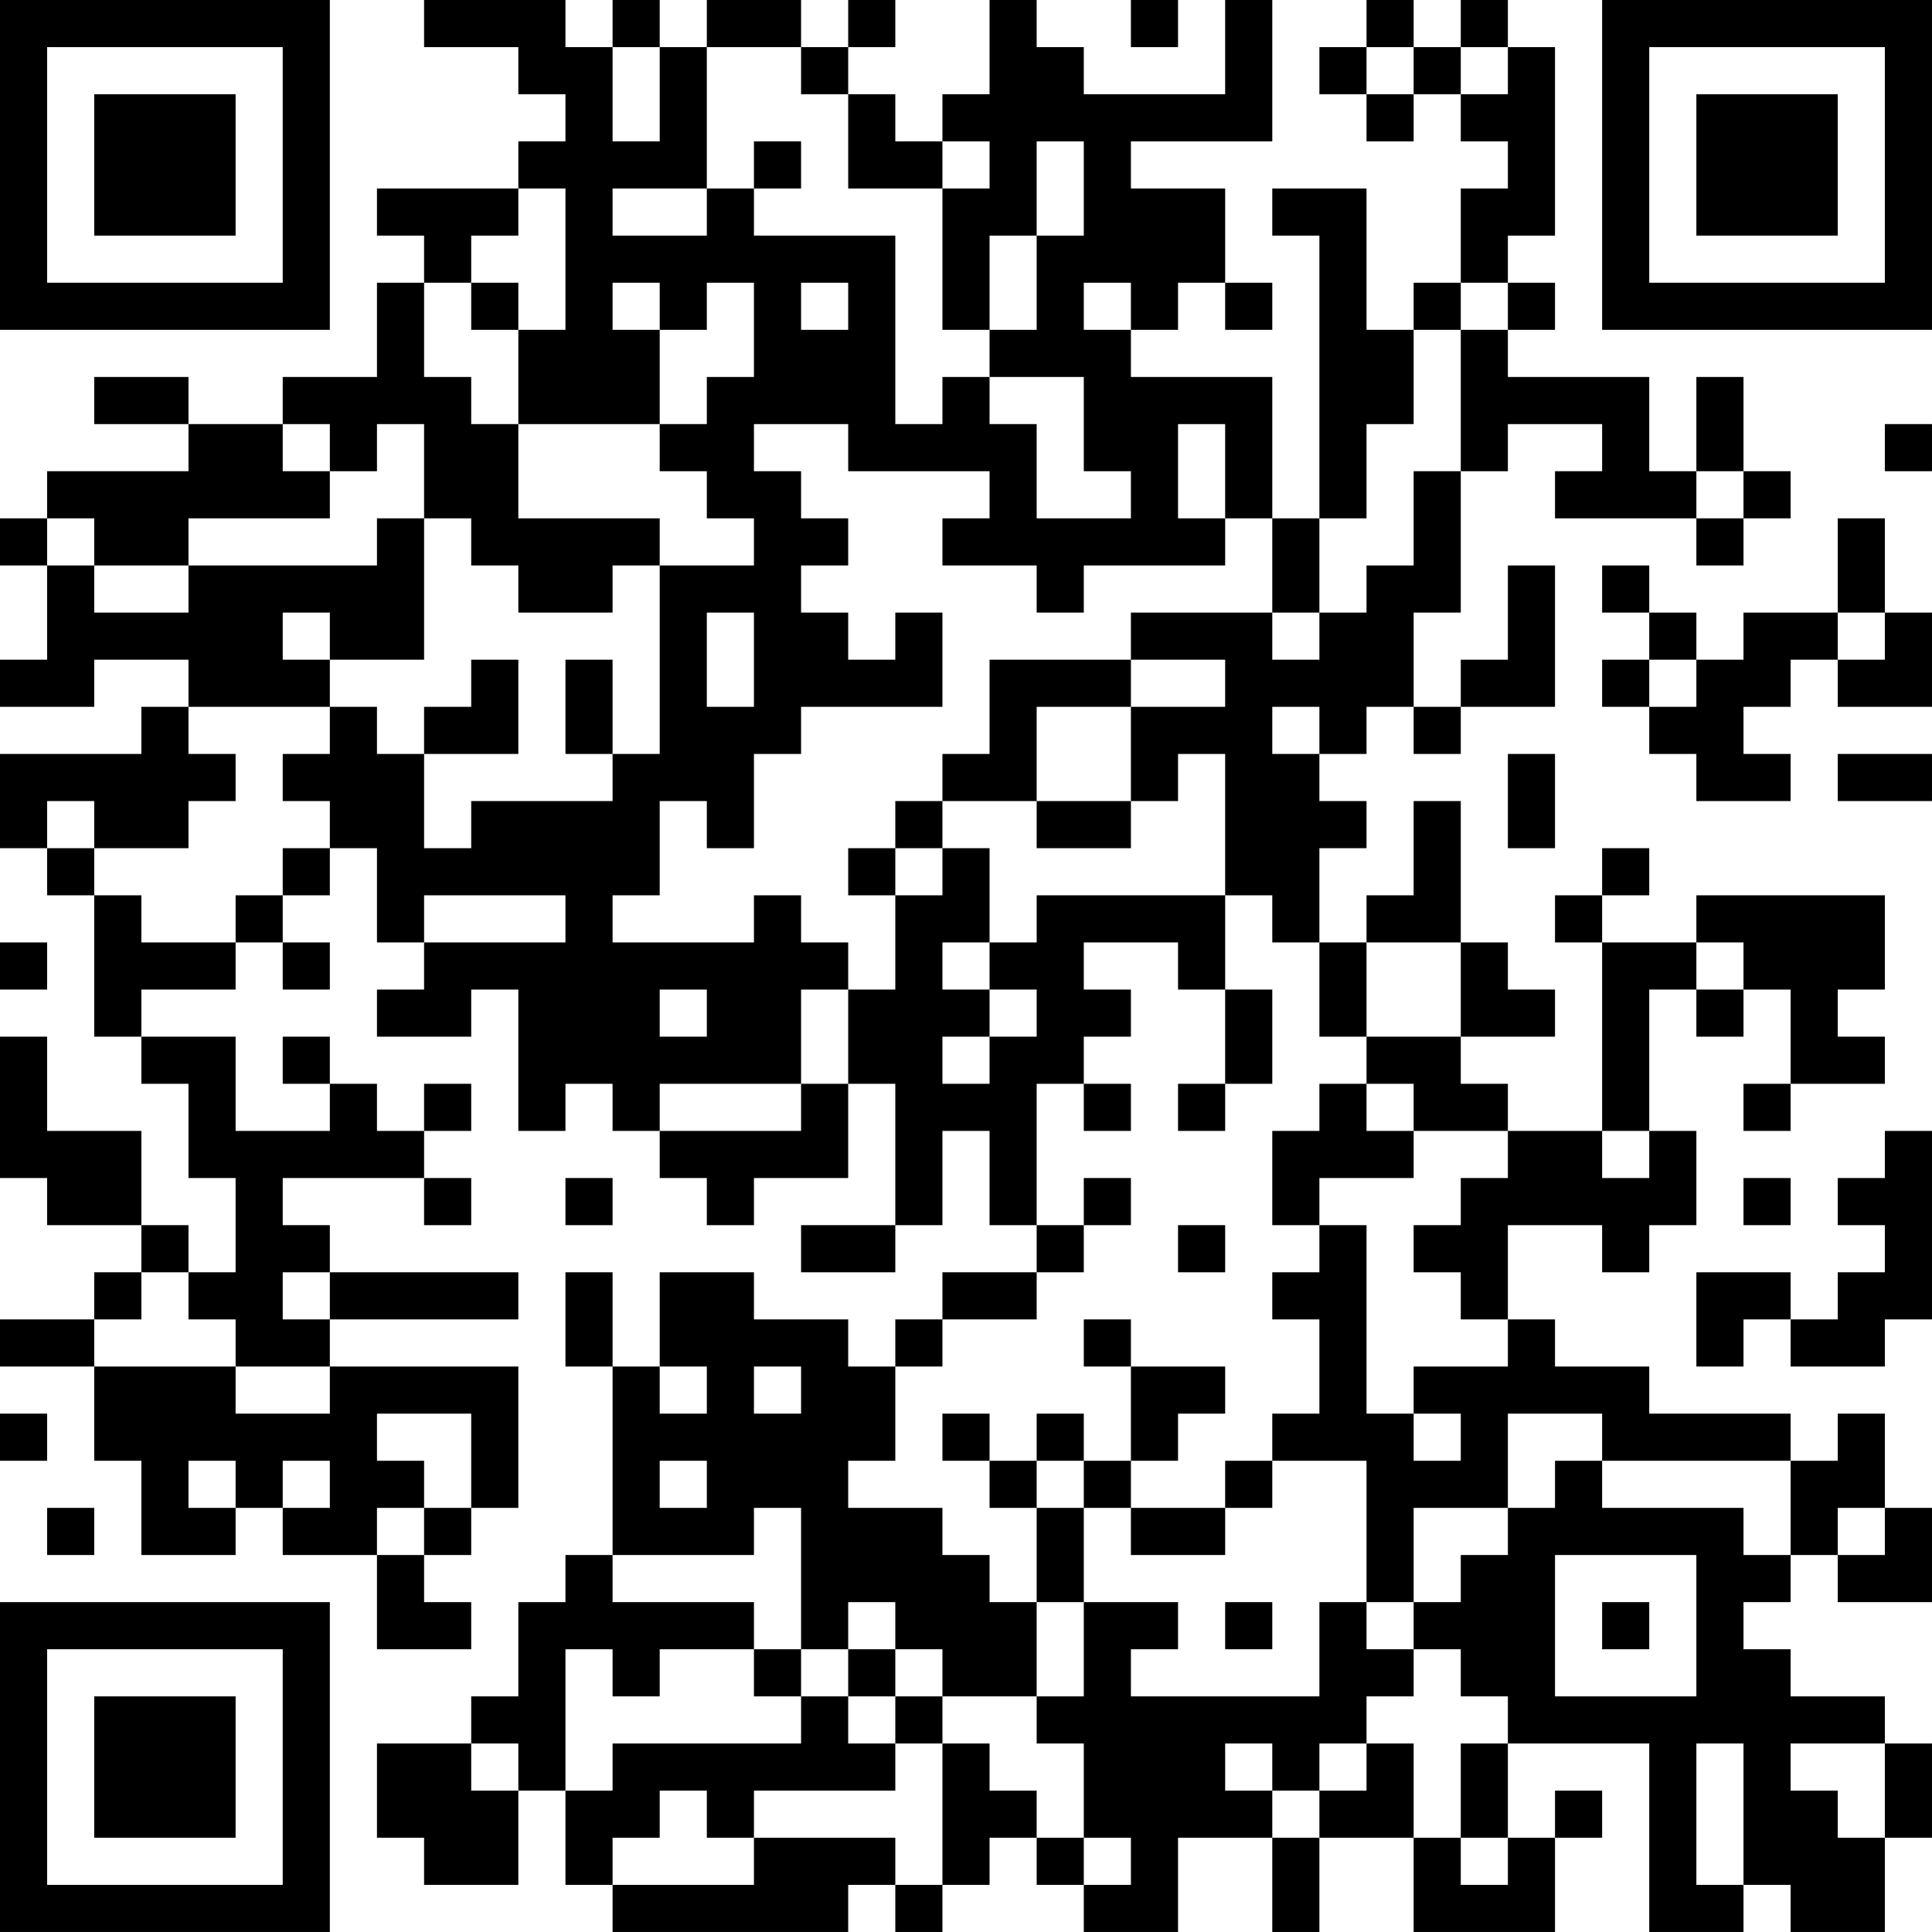 <?xml version="1.0" encoding="UTF-8"?>
<svg xmlns="http://www.w3.org/2000/svg" version="1.1" width="200" height="200" viewBox="0 0 200 200"><rect x="0" y="0" width="200" height="200" fill="#ffffff"/><g transform="scale(4.878)"><g transform="translate(0,0)"><path fill-rule="evenodd" d="M9 0L9 1L11 1L11 2L12 2L12 3L11 3L11 4L8 4L8 5L9 5L9 6L8 6L8 8L6 8L6 9L4 9L4 8L2 8L2 9L4 9L4 10L1 10L1 11L0 11L0 12L1 12L1 14L0 14L0 15L2 15L2 14L4 14L4 15L3 15L3 16L0 16L0 18L1 18L1 19L2 19L2 22L3 22L3 23L4 23L4 25L5 25L5 27L4 27L4 26L3 26L3 24L1 24L1 22L0 22L0 25L1 25L1 26L3 26L3 27L2 27L2 28L0 28L0 29L2 29L2 31L3 31L3 33L5 33L5 32L6 32L6 33L8 33L8 35L10 35L10 34L9 34L9 33L10 33L10 32L11 32L11 29L7 29L7 28L11 28L11 27L7 27L7 26L6 26L6 25L9 25L9 26L10 26L10 25L9 25L9 24L10 24L10 23L9 23L9 24L8 24L8 23L7 23L7 22L6 22L6 23L7 23L7 24L5 24L5 22L3 22L3 21L5 21L5 20L6 20L6 21L7 21L7 20L6 20L6 19L7 19L7 18L8 18L8 20L9 20L9 21L8 21L8 22L10 22L10 21L11 21L11 24L12 24L12 23L13 23L13 24L14 24L14 25L15 25L15 26L16 26L16 25L18 25L18 23L19 23L19 26L17 26L17 27L19 27L19 26L20 26L20 24L21 24L21 26L22 26L22 27L20 27L20 28L19 28L19 29L18 29L18 28L16 28L16 27L14 27L14 29L13 29L13 27L12 27L12 29L13 29L13 33L12 33L12 34L11 34L11 36L10 36L10 37L8 37L8 39L9 39L9 40L11 40L11 38L12 38L12 40L13 40L13 41L18 41L18 40L19 40L19 41L20 41L20 40L21 40L21 39L22 39L22 40L23 40L23 41L25 41L25 39L27 39L27 41L28 41L28 39L30 39L30 41L33 41L33 39L34 39L34 38L33 38L33 39L32 39L32 37L35 37L35 41L37 41L37 40L38 40L38 41L40 41L40 39L41 39L41 37L40 37L40 36L38 36L38 35L37 35L37 34L38 34L38 33L39 33L39 34L41 34L41 32L40 32L40 30L39 30L39 31L38 31L38 30L35 30L35 29L33 29L33 28L32 28L32 26L34 26L34 27L35 27L35 26L36 26L36 24L35 24L35 21L36 21L36 22L37 22L37 21L38 21L38 23L37 23L37 24L38 24L38 23L40 23L40 22L39 22L39 21L40 21L40 19L36 19L36 20L34 20L34 19L35 19L35 18L34 18L34 19L33 19L33 20L34 20L34 24L32 24L32 23L31 23L31 22L33 22L33 21L32 21L32 20L31 20L31 17L30 17L30 19L29 19L29 20L28 20L28 18L29 18L29 17L28 17L28 16L29 16L29 15L30 15L30 16L31 16L31 15L33 15L33 12L32 12L32 14L31 14L31 15L30 15L30 13L31 13L31 10L32 10L32 9L34 9L34 10L33 10L33 11L36 11L36 12L37 12L37 11L38 11L38 10L37 10L37 8L36 8L36 10L35 10L35 8L32 8L32 7L33 7L33 6L32 6L32 5L33 5L33 1L32 1L32 0L31 0L31 1L30 1L30 0L29 0L29 1L28 1L28 2L29 2L29 3L30 3L30 2L31 2L31 3L32 3L32 4L31 4L31 6L30 6L30 7L29 7L29 4L27 4L27 5L28 5L28 11L27 11L27 8L24 8L24 7L25 7L25 6L26 6L26 7L27 7L27 6L26 6L26 4L24 4L24 3L27 3L27 0L26 0L26 2L23 2L23 1L22 1L22 0L21 0L21 2L20 2L20 3L19 3L19 2L18 2L18 1L19 1L19 0L18 0L18 1L17 1L17 0L15 0L15 1L14 1L14 0L13 0L13 1L12 1L12 0ZM24 0L24 1L25 1L25 0ZM13 1L13 3L14 3L14 1ZM15 1L15 4L13 4L13 5L15 5L15 4L16 4L16 5L19 5L19 9L20 9L20 8L21 8L21 9L22 9L22 11L24 11L24 10L23 10L23 8L21 8L21 7L22 7L22 5L23 5L23 3L22 3L22 5L21 5L21 7L20 7L20 4L21 4L21 3L20 3L20 4L18 4L18 2L17 2L17 1ZM29 1L29 2L30 2L30 1ZM31 1L31 2L32 2L32 1ZM16 3L16 4L17 4L17 3ZM11 4L11 5L10 5L10 6L9 6L9 8L10 8L10 9L11 9L11 11L14 11L14 12L13 12L13 13L11 13L11 12L10 12L10 11L9 11L9 9L8 9L8 10L7 10L7 9L6 9L6 10L7 10L7 11L4 11L4 12L2 12L2 11L1 11L1 12L2 12L2 13L4 13L4 12L8 12L8 11L9 11L9 14L7 14L7 13L6 13L6 14L7 14L7 15L4 15L4 16L5 16L5 17L4 17L4 18L2 18L2 17L1 17L1 18L2 18L2 19L3 19L3 20L5 20L5 19L6 19L6 18L7 18L7 17L6 17L6 16L7 16L7 15L8 15L8 16L9 16L9 18L10 18L10 17L13 17L13 16L14 16L14 12L16 12L16 11L15 11L15 10L14 10L14 9L15 9L15 8L16 8L16 6L15 6L15 7L14 7L14 6L13 6L13 7L14 7L14 9L11 9L11 7L12 7L12 4ZM10 6L10 7L11 7L11 6ZM17 6L17 7L18 7L18 6ZM23 6L23 7L24 7L24 6ZM31 6L31 7L30 7L30 9L29 9L29 11L28 11L28 13L27 13L27 11L26 11L26 9L25 9L25 11L26 11L26 12L23 12L23 13L22 13L22 12L20 12L20 11L21 11L21 10L18 10L18 9L16 9L16 10L17 10L17 11L18 11L18 12L17 12L17 13L18 13L18 14L19 14L19 13L20 13L20 15L17 15L17 16L16 16L16 18L15 18L15 17L14 17L14 19L13 19L13 20L16 20L16 19L17 19L17 20L18 20L18 21L17 21L17 23L14 23L14 24L17 24L17 23L18 23L18 21L19 21L19 19L20 19L20 18L21 18L21 20L20 20L20 21L21 21L21 22L20 22L20 23L21 23L21 22L22 22L22 21L21 21L21 20L22 20L22 19L26 19L26 21L25 21L25 20L23 20L23 21L24 21L24 22L23 22L23 23L22 23L22 26L23 26L23 27L22 27L22 28L20 28L20 29L19 29L19 31L18 31L18 32L20 32L20 33L21 33L21 34L22 34L22 36L20 36L20 35L19 35L19 34L18 34L18 35L17 35L17 32L16 32L16 33L13 33L13 34L16 34L16 35L14 35L14 36L13 36L13 35L12 35L12 38L13 38L13 37L17 37L17 36L18 36L18 37L19 37L19 38L16 38L16 39L15 39L15 38L14 38L14 39L13 39L13 40L16 40L16 39L19 39L19 40L20 40L20 37L21 37L21 38L22 38L22 39L23 39L23 40L24 40L24 39L23 39L23 37L22 37L22 36L23 36L23 34L25 34L25 35L24 35L24 36L28 36L28 34L29 34L29 35L30 35L30 36L29 36L29 37L28 37L28 38L27 38L27 37L26 37L26 38L27 38L27 39L28 39L28 38L29 38L29 37L30 37L30 39L31 39L31 40L32 40L32 39L31 39L31 37L32 37L32 36L31 36L31 35L30 35L30 34L31 34L31 33L32 33L32 32L33 32L33 31L34 31L34 32L37 32L37 33L38 33L38 31L34 31L34 30L32 30L32 32L30 32L30 34L29 34L29 31L27 31L27 30L28 30L28 28L27 28L27 27L28 27L28 26L29 26L29 30L30 30L30 31L31 31L31 30L30 30L30 29L32 29L32 28L31 28L31 27L30 27L30 26L31 26L31 25L32 25L32 24L30 24L30 23L29 23L29 22L31 22L31 20L29 20L29 22L28 22L28 20L27 20L27 19L26 19L26 16L25 16L25 17L24 17L24 15L26 15L26 14L24 14L24 13L27 13L27 14L28 14L28 13L29 13L29 12L30 12L30 10L31 10L31 7L32 7L32 6ZM40 9L40 10L41 10L41 9ZM36 10L36 11L37 11L37 10ZM39 11L39 13L37 13L37 14L36 14L36 13L35 13L35 12L34 12L34 13L35 13L35 14L34 14L34 15L35 15L35 16L36 16L36 17L38 17L38 16L37 16L37 15L38 15L38 14L39 14L39 15L41 15L41 13L40 13L40 11ZM15 13L15 15L16 15L16 13ZM39 13L39 14L40 14L40 13ZM10 14L10 15L9 15L9 16L11 16L11 14ZM12 14L12 16L13 16L13 14ZM21 14L21 16L20 16L20 17L19 17L19 18L18 18L18 19L19 19L19 18L20 18L20 17L22 17L22 18L24 18L24 17L22 17L22 15L24 15L24 14ZM35 14L35 15L36 15L36 14ZM27 15L27 16L28 16L28 15ZM32 16L32 18L33 18L33 16ZM39 16L39 17L41 17L41 16ZM9 19L9 20L12 20L12 19ZM0 20L0 21L1 21L1 20ZM36 20L36 21L37 21L37 20ZM14 21L14 22L15 22L15 21ZM26 21L26 23L25 23L25 24L26 24L26 23L27 23L27 21ZM23 23L23 24L24 24L24 23ZM28 23L28 24L27 24L27 26L28 26L28 25L30 25L30 24L29 24L29 23ZM34 24L34 25L35 25L35 24ZM40 24L40 25L39 25L39 26L40 26L40 27L39 27L39 28L38 28L38 27L36 27L36 29L37 29L37 28L38 28L38 29L40 29L40 28L41 28L41 24ZM12 25L12 26L13 26L13 25ZM23 25L23 26L24 26L24 25ZM37 25L37 26L38 26L38 25ZM25 26L25 27L26 27L26 26ZM3 27L3 28L2 28L2 29L5 29L5 30L7 30L7 29L5 29L5 28L4 28L4 27ZM6 27L6 28L7 28L7 27ZM23 28L23 29L24 29L24 31L23 31L23 30L22 30L22 31L21 31L21 30L20 30L20 31L21 31L21 32L22 32L22 34L23 34L23 32L24 32L24 33L26 33L26 32L27 32L27 31L26 31L26 32L24 32L24 31L25 31L25 30L26 30L26 29L24 29L24 28ZM14 29L14 30L15 30L15 29ZM16 29L16 30L17 30L17 29ZM0 30L0 31L1 31L1 30ZM8 30L8 31L9 31L9 32L8 32L8 33L9 33L9 32L10 32L10 30ZM4 31L4 32L5 32L5 31ZM6 31L6 32L7 32L7 31ZM14 31L14 32L15 32L15 31ZM22 31L22 32L23 32L23 31ZM1 32L1 33L2 33L2 32ZM39 32L39 33L40 33L40 32ZM33 33L33 36L36 36L36 33ZM26 34L26 35L27 35L27 34ZM34 34L34 35L35 35L35 34ZM16 35L16 36L17 36L17 35ZM18 35L18 36L19 36L19 37L20 37L20 36L19 36L19 35ZM10 37L10 38L11 38L11 37ZM36 37L36 40L37 40L37 37ZM38 37L38 38L39 38L39 39L40 39L40 37ZM0 0L0 7L7 7L7 0ZM1 1L1 6L6 6L6 1ZM2 2L2 5L5 5L5 2ZM34 0L34 7L41 7L41 0ZM35 1L35 6L40 6L40 1ZM36 2L36 5L39 5L39 2ZM0 34L0 41L7 41L7 34ZM1 35L1 40L6 40L6 35ZM2 36L2 39L5 39L5 36Z" fill="#000000"/></g></g></svg>
